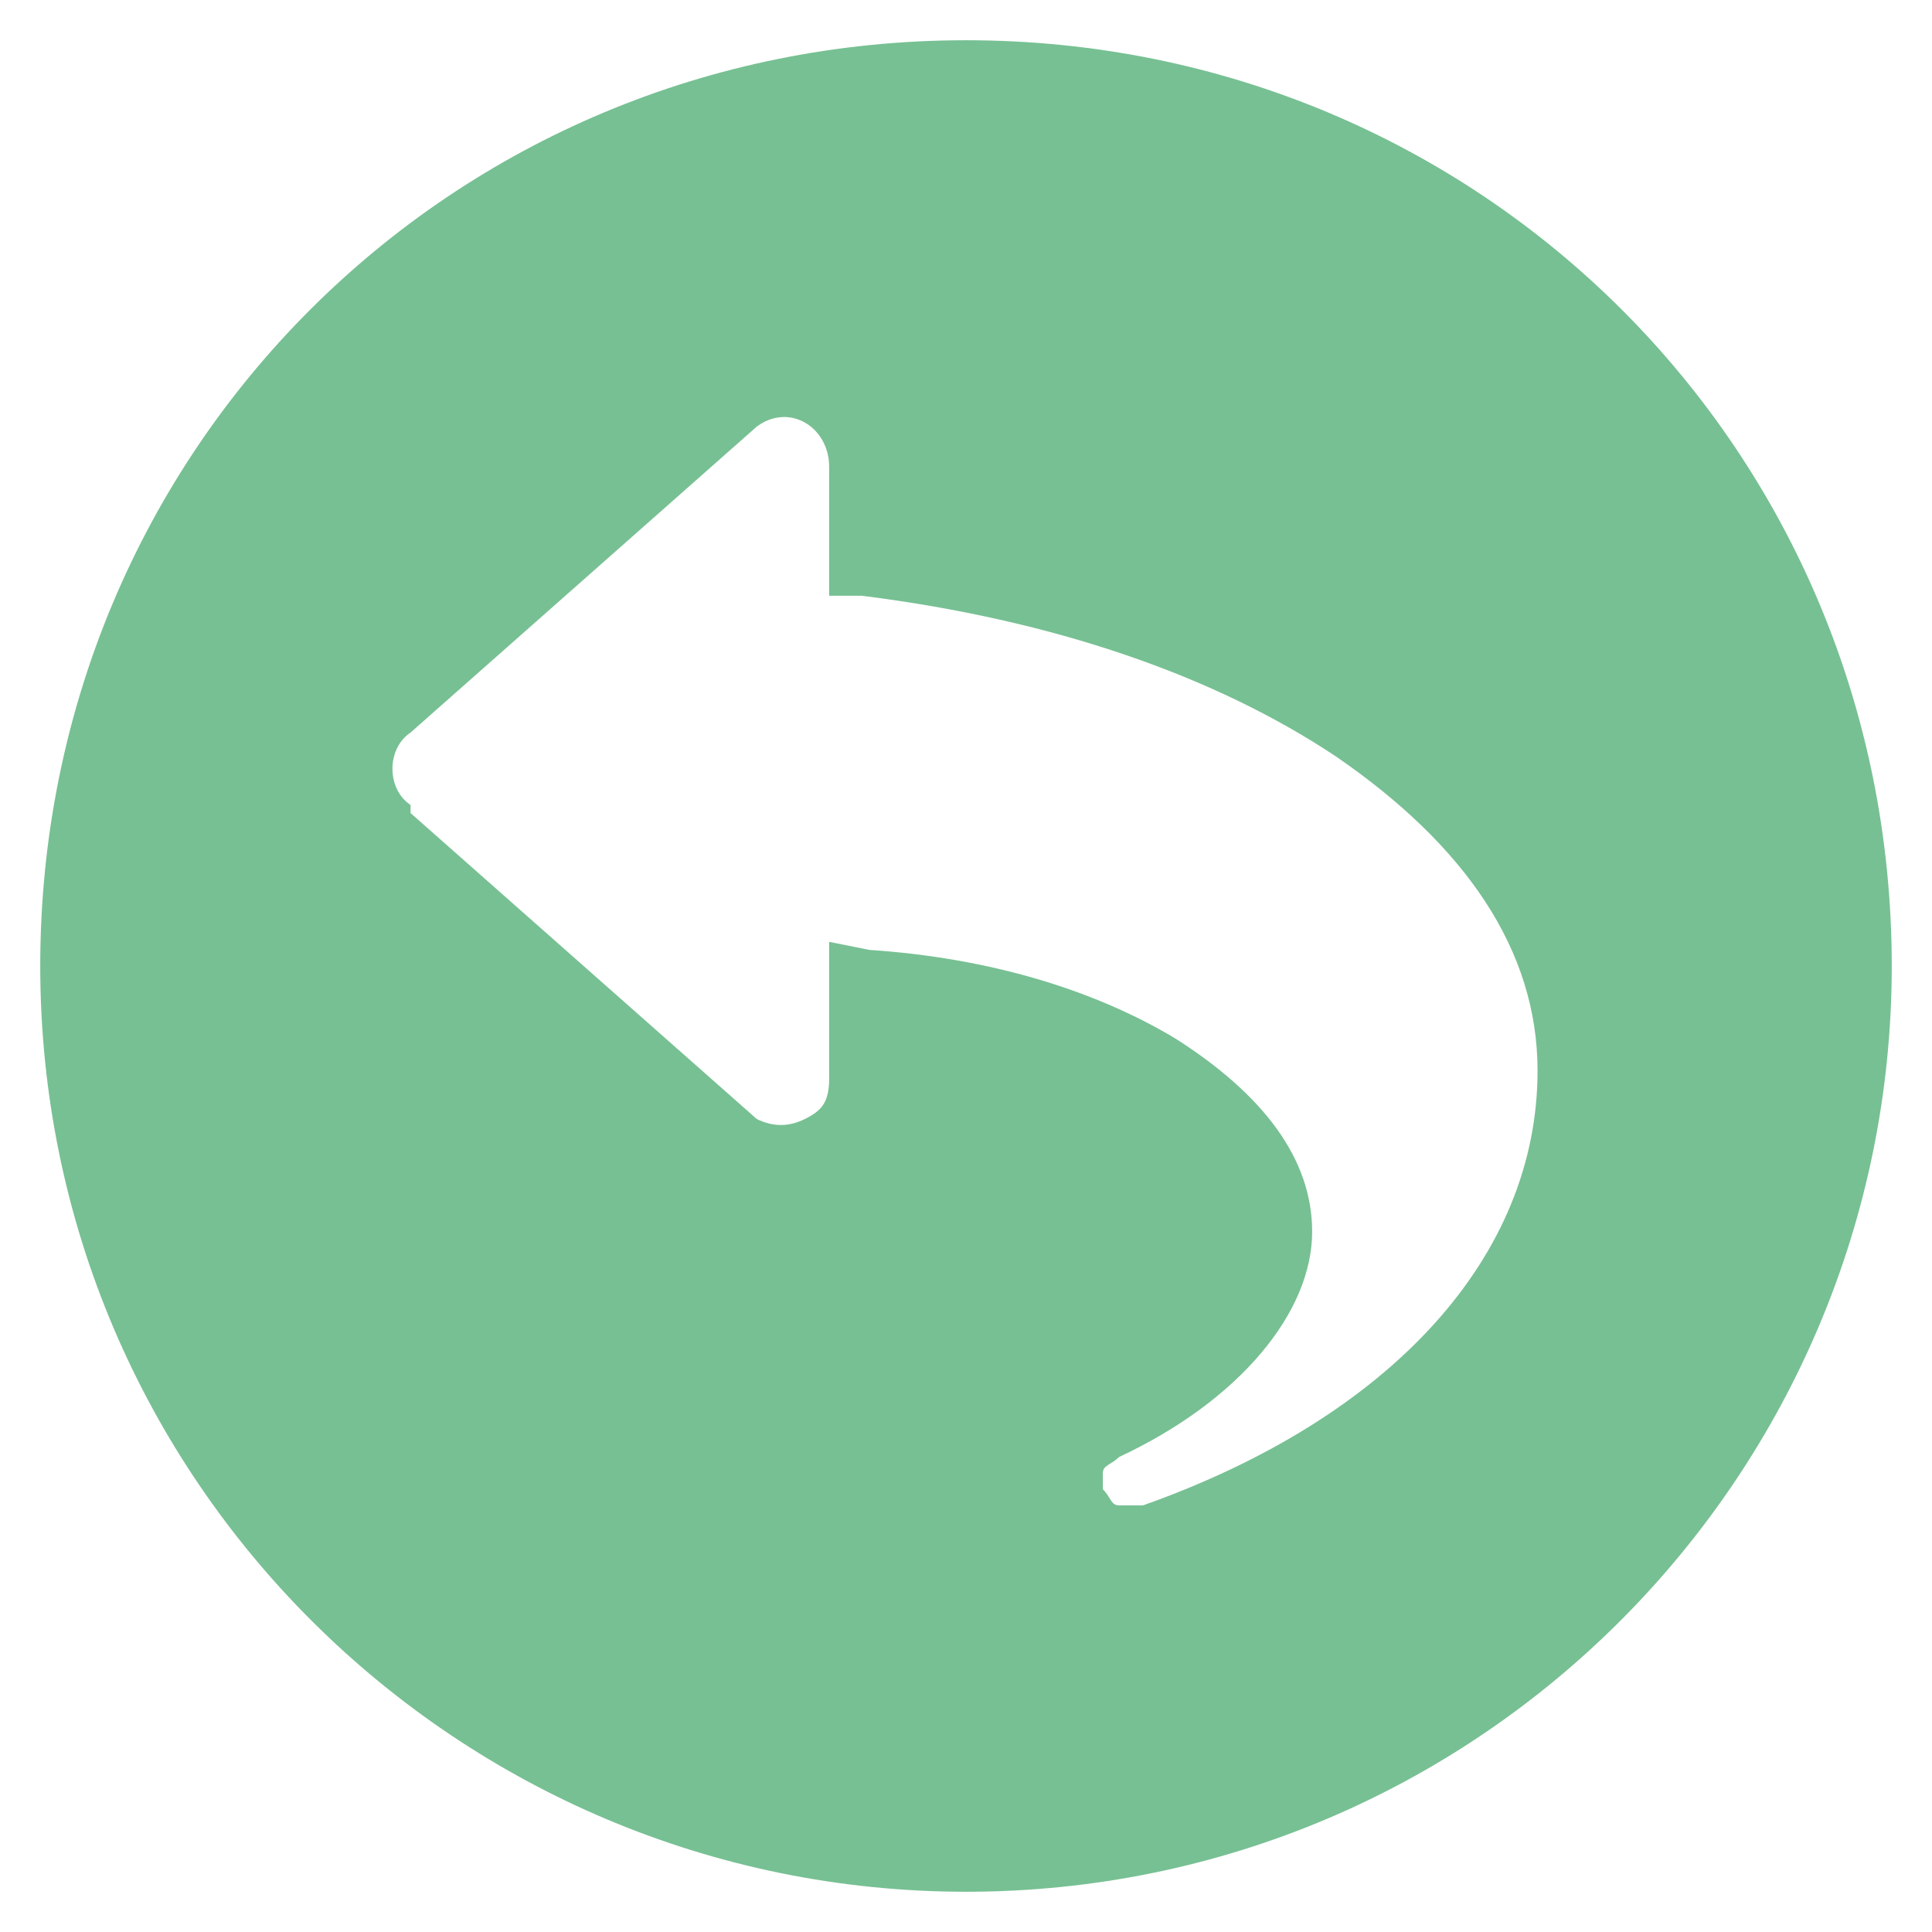 <?xml version="1.0" encoding="utf-8"?>
<!-- Generator: Adobe Illustrator 24.0.1, SVG Export Plug-In . SVG Version: 6.00 Build 0)  -->
<svg version="1.1" id="Camada_1" xmlns="http://www.w3.org/2000/svg" xmlns:xlink="http://www.w3.org/1999/xlink" x="0px" y="0px"
	 viewBox="0 0 24 24" style="enable-background:new 0 0 24 24;" xml:space="preserve">
<style type="text/css">
	.st0{fill:#77C093;}
	.st1{fill:#010202;}
</style>
<path class="st0" d="M12,0.5C5.6,0.5,0.5,5.6,0.5,12c0,6.4,5.2,11.5,11.5,11.5c6.4,0,11.5-5.2,11.5-11.5C23.5,5.6,18.4,0.5,12,0.5z
	 M14.2,18.7c-0.1,0-0.2,0-0.3,0c-0.1,0-0.1-0.1-0.2-0.2c0-0.1,0-0.2,0-0.2c0-0.1,0.1-0.1,0.2-0.2c1.5-0.7,2.4-1.8,2.4-2.8
	c0-0.9-0.6-1.7-1.7-2.4c-1-0.6-2.3-1-3.8-1.1l-0.5-0.1l0,0.5l0,1.2c0,0.3-0.1,0.4-0.3,0.5C9.8,14,9.6,14,9.4,13.9l-4.3-3.8l0,0
	l0-0.1c-0.3-0.2-0.3-0.7,0-0.9l4.3-3.8c0.4-0.3,0.9,0,0.9,0.5l0,1.2l0,0.4l0.4,0c2.4,0.3,4.4,1,5.9,2c1.6,1.1,2.5,2.4,2.5,3.9
	C19.1,15.6,17.3,17.6,14.2,18.7z"/>
</svg>

